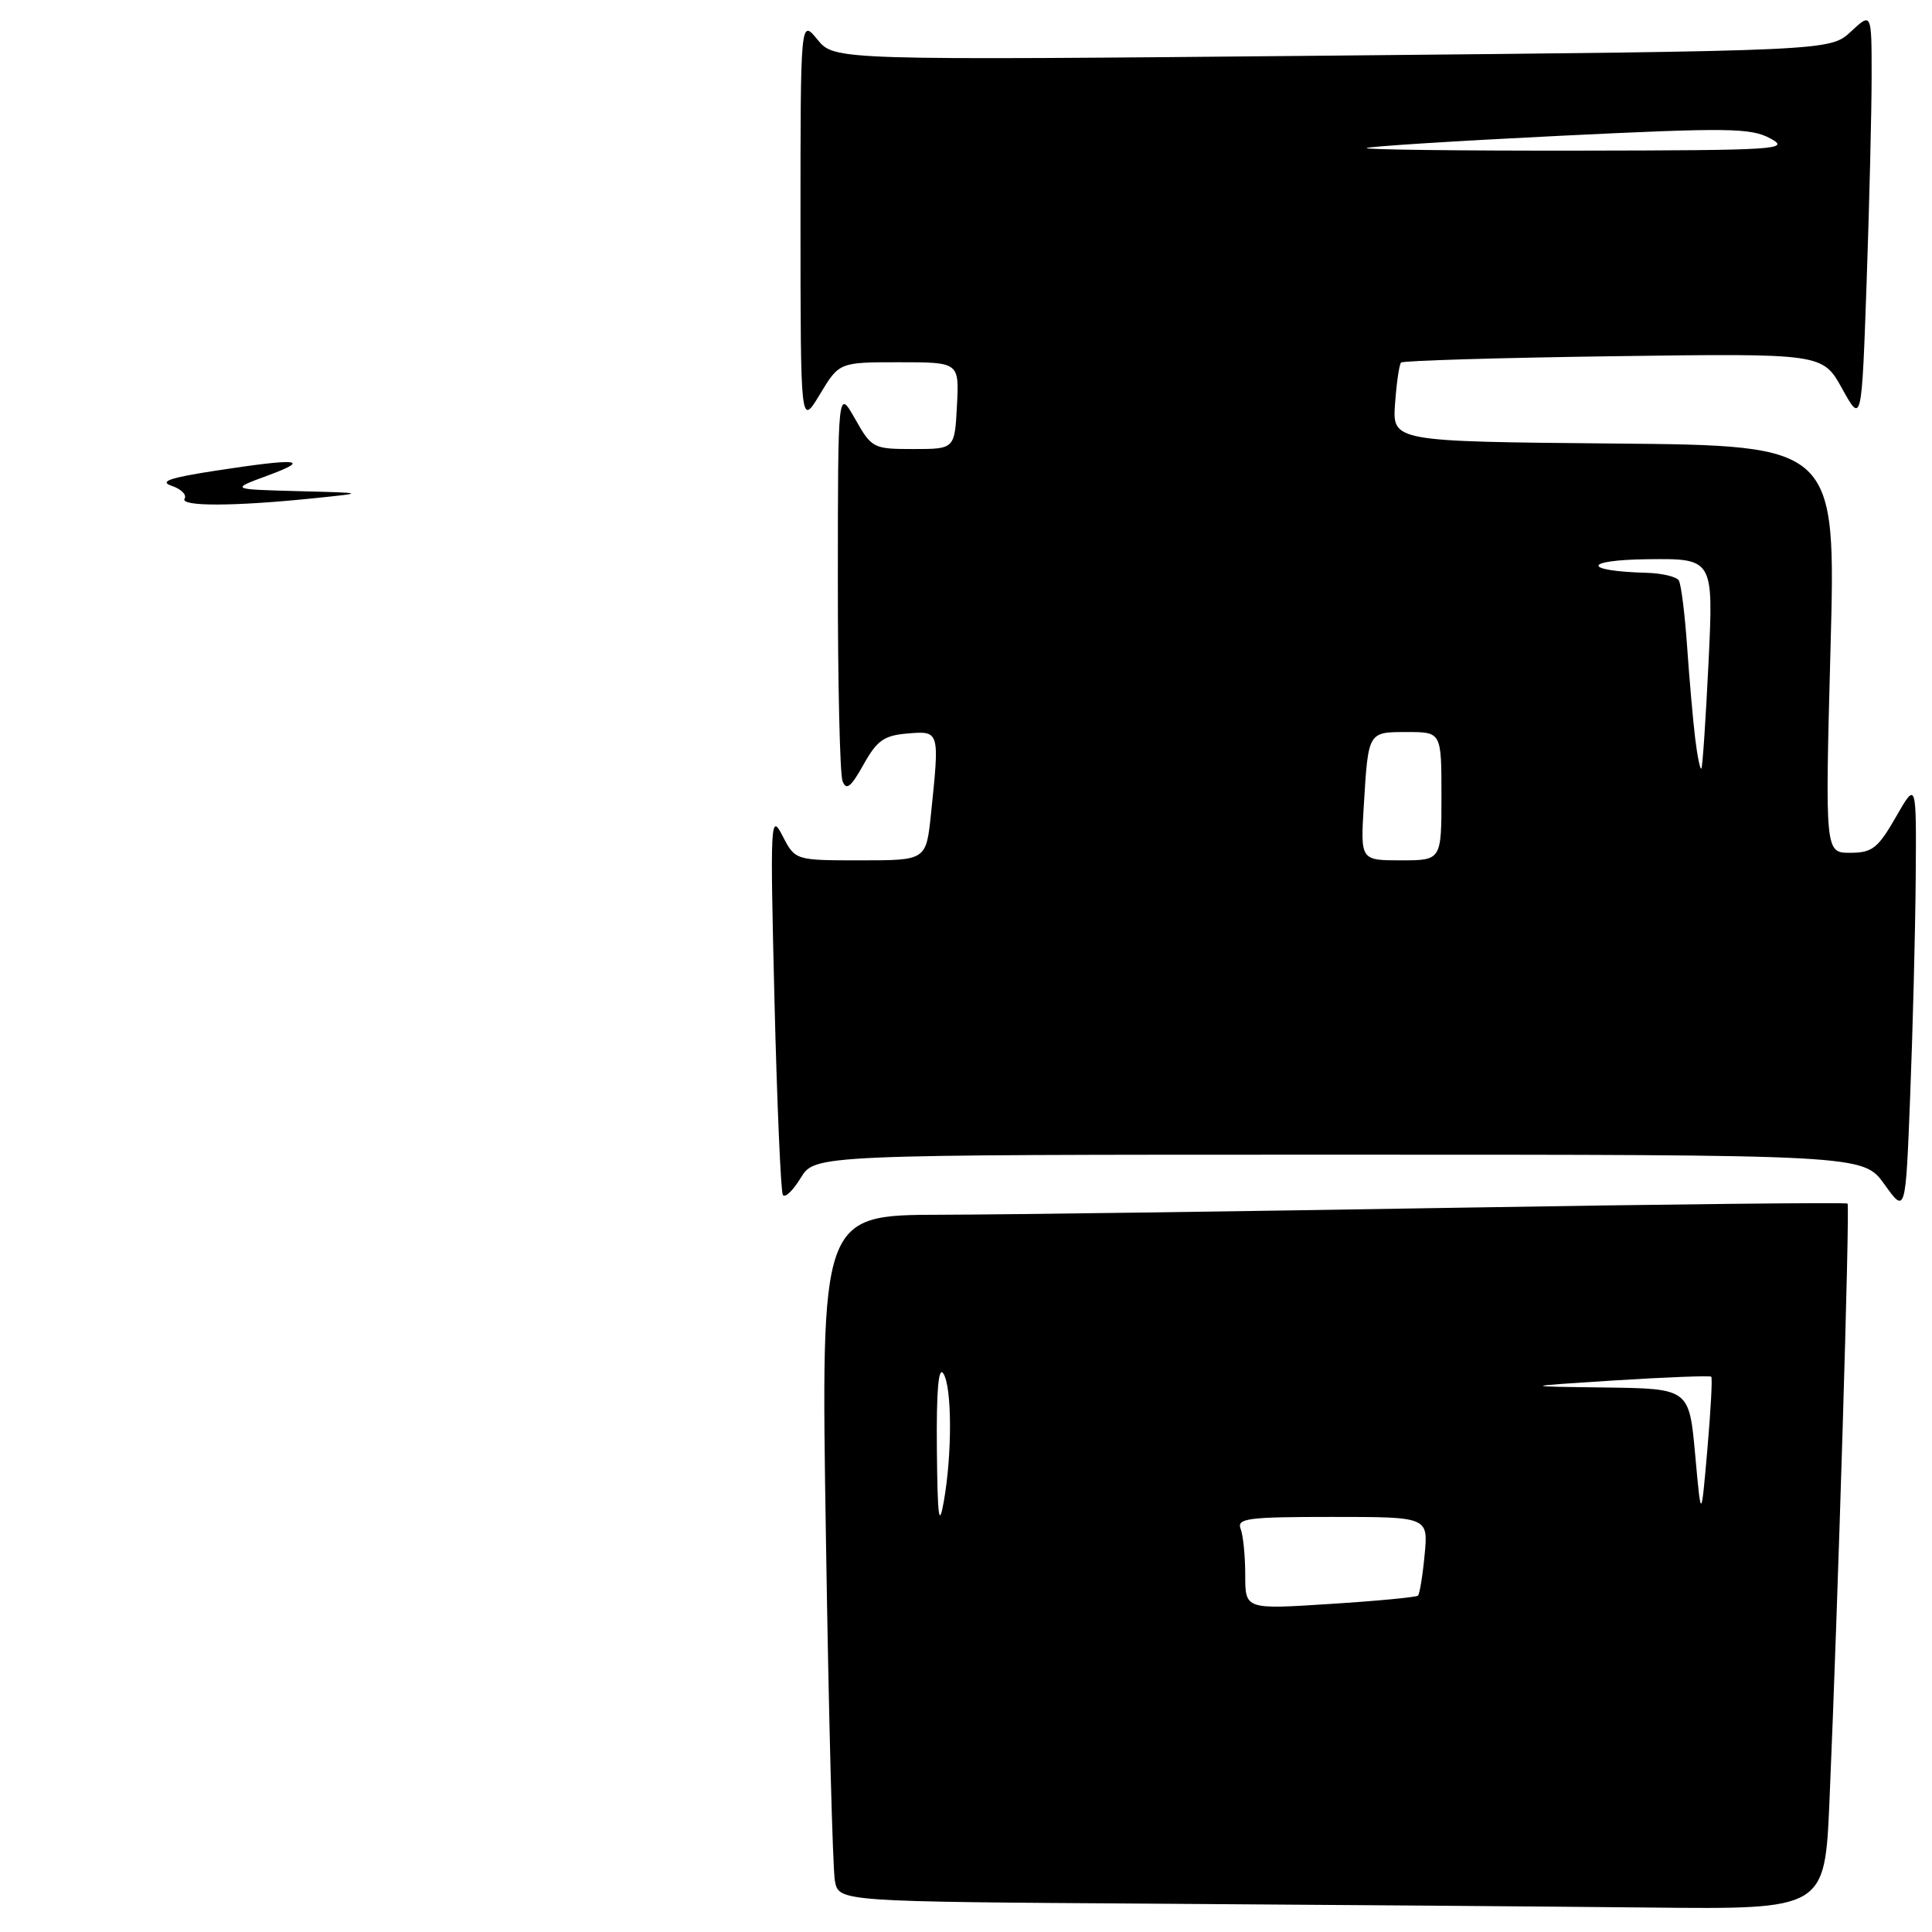 <?xml version="1.0" encoding="UTF-8" standalone="no"?>
<!DOCTYPE svg PUBLIC "-//W3C//DTD SVG 1.1//EN" "http://www.w3.org/Graphics/SVG/1.1/DTD/svg11.dtd" >
<svg xmlns="http://www.w3.org/2000/svg" xmlns:xlink="http://www.w3.org/1999/xlink" version="1.1" viewBox="0 0 256 256">
 <g >
 <path fill="currentColor"
d=" M 242.41 238.75 C 243.53 212.81 245.14 159.80 244.81 159.48 C 244.64 159.31 221.10 159.56 192.50 160.04 C 163.90 160.52 133.36 160.94 124.63 160.96 C 108.76 161.00 108.76 161.00 109.44 203.75 C 109.80 227.26 110.34 247.73 110.63 249.24 C 111.15 251.98 111.15 251.98 153.33 252.25 C 176.52 252.40 205.92 252.63 218.65 252.76 C 241.79 253.00 241.79 253.00 242.41 238.75 Z  M 253.84 116.50 C 253.94 103.50 253.94 103.50 251.22 108.25 C 248.83 112.41 248.09 112.99 245.16 113.00 C 241.83 113.00 241.83 113.00 242.55 86.02 C 243.28 59.03 243.28 59.03 213.89 58.77 C 184.50 58.50 184.50 58.50 184.85 53.50 C 185.05 50.75 185.40 48.29 185.65 48.04 C 185.89 47.79 198.56 47.41 213.79 47.20 C 241.50 46.82 241.50 46.82 244.09 51.49 C 246.68 56.17 246.68 56.17 247.34 37.33 C 247.70 26.98 248.00 14.70 248.00 10.06 C 248.00 1.63 248.00 1.63 245.25 4.19 C 242.50 6.74 242.50 6.74 176.53 7.37 C 110.57 7.99 110.57 7.99 108.32 5.25 C 106.07 2.50 106.07 2.50 106.07 29.50 C 106.08 56.50 106.08 56.50 108.64 52.25 C 111.20 48.00 111.20 48.00 119.15 48.00 C 127.10 48.00 127.10 48.00 126.80 53.75 C 126.50 59.50 126.50 59.50 121.03 59.50 C 115.70 59.50 115.51 59.40 113.30 55.50 C 111.03 51.50 111.03 51.50 111.02 76.67 C 111.01 90.51 111.29 102.58 111.64 103.49 C 112.13 104.79 112.74 104.32 114.41 101.33 C 116.21 98.10 117.14 97.45 120.27 97.19 C 124.52 96.84 124.51 96.82 123.36 107.85 C 122.72 114.00 122.72 114.00 114.04 114.00 C 105.36 114.00 105.36 114.00 103.69 110.75 C 102.09 107.65 102.04 108.69 102.62 132.50 C 102.96 146.25 103.46 157.87 103.73 158.33 C 104.00 158.79 105.06 157.78 106.10 156.08 C 107.97 153.00 107.97 153.00 177.42 153.00 C 246.87 153.00 246.87 153.00 249.69 156.92 C 252.50 160.85 252.50 160.85 253.11 145.17 C 253.45 136.55 253.78 123.65 253.84 116.50 Z  M 24.46 66.07 C 24.77 65.56 24.01 64.80 22.76 64.38 C 21.05 63.80 22.45 63.31 28.50 62.38 C 39.55 60.68 41.35 60.84 35.50 63.00 C 30.50 64.84 30.50 64.84 39.50 65.08 C 48.50 65.31 48.50 65.31 41.50 66.03 C 31.01 67.11 23.80 67.13 24.46 66.07 Z  M 165.00 208.71 C 165.00 206.21 164.73 203.45 164.39 202.58 C 163.86 201.19 165.32 201.00 176.52 201.00 C 189.25 201.00 189.25 201.00 188.77 206.02 C 188.51 208.78 188.11 211.22 187.89 211.43 C 187.68 211.64 182.44 212.14 176.25 212.53 C 165.00 213.26 165.00 213.26 165.00 208.71 Z  M 124.14 192.00 C 124.07 184.25 124.35 180.99 125.00 182.00 C 126.15 183.78 126.18 192.68 125.05 199.00 C 124.42 202.55 124.23 201.08 124.14 192.00 Z  M 224.62 192.75 C 223.82 184.00 223.82 184.00 212.66 183.85 C 201.50 183.71 201.50 183.71 213.98 182.91 C 220.84 182.48 226.59 182.26 226.75 182.42 C 226.92 182.59 226.68 186.95 226.23 192.11 C 225.41 201.50 225.41 201.50 224.62 192.75 Z  M 180.71 106.75 C 181.31 96.90 181.25 97.00 186.47 97.00 C 191.00 97.00 191.00 97.00 191.00 105.50 C 191.00 114.00 191.00 114.00 185.63 114.00 C 180.27 114.00 180.27 114.00 180.71 106.75 Z  M 224.62 97.84 C 224.33 95.45 223.85 89.97 223.55 85.66 C 223.25 81.35 222.76 77.42 222.45 76.91 C 222.14 76.41 220.22 75.96 218.19 75.90 C 209.63 75.67 209.70 74.20 218.28 74.10 C 227.05 74.00 227.05 74.00 226.39 87.75 C 226.02 95.31 225.60 101.65 225.44 101.84 C 225.28 102.03 224.91 100.23 224.62 97.84 Z  M 181.08 19.62 C 181.31 19.41 192.79 18.68 206.59 18.00 C 229.05 16.90 231.99 16.94 234.59 18.35 C 237.30 19.81 235.52 19.92 209.08 19.96 C 193.45 19.98 180.85 19.83 181.08 19.62 Z "/>
</g>
</svg>